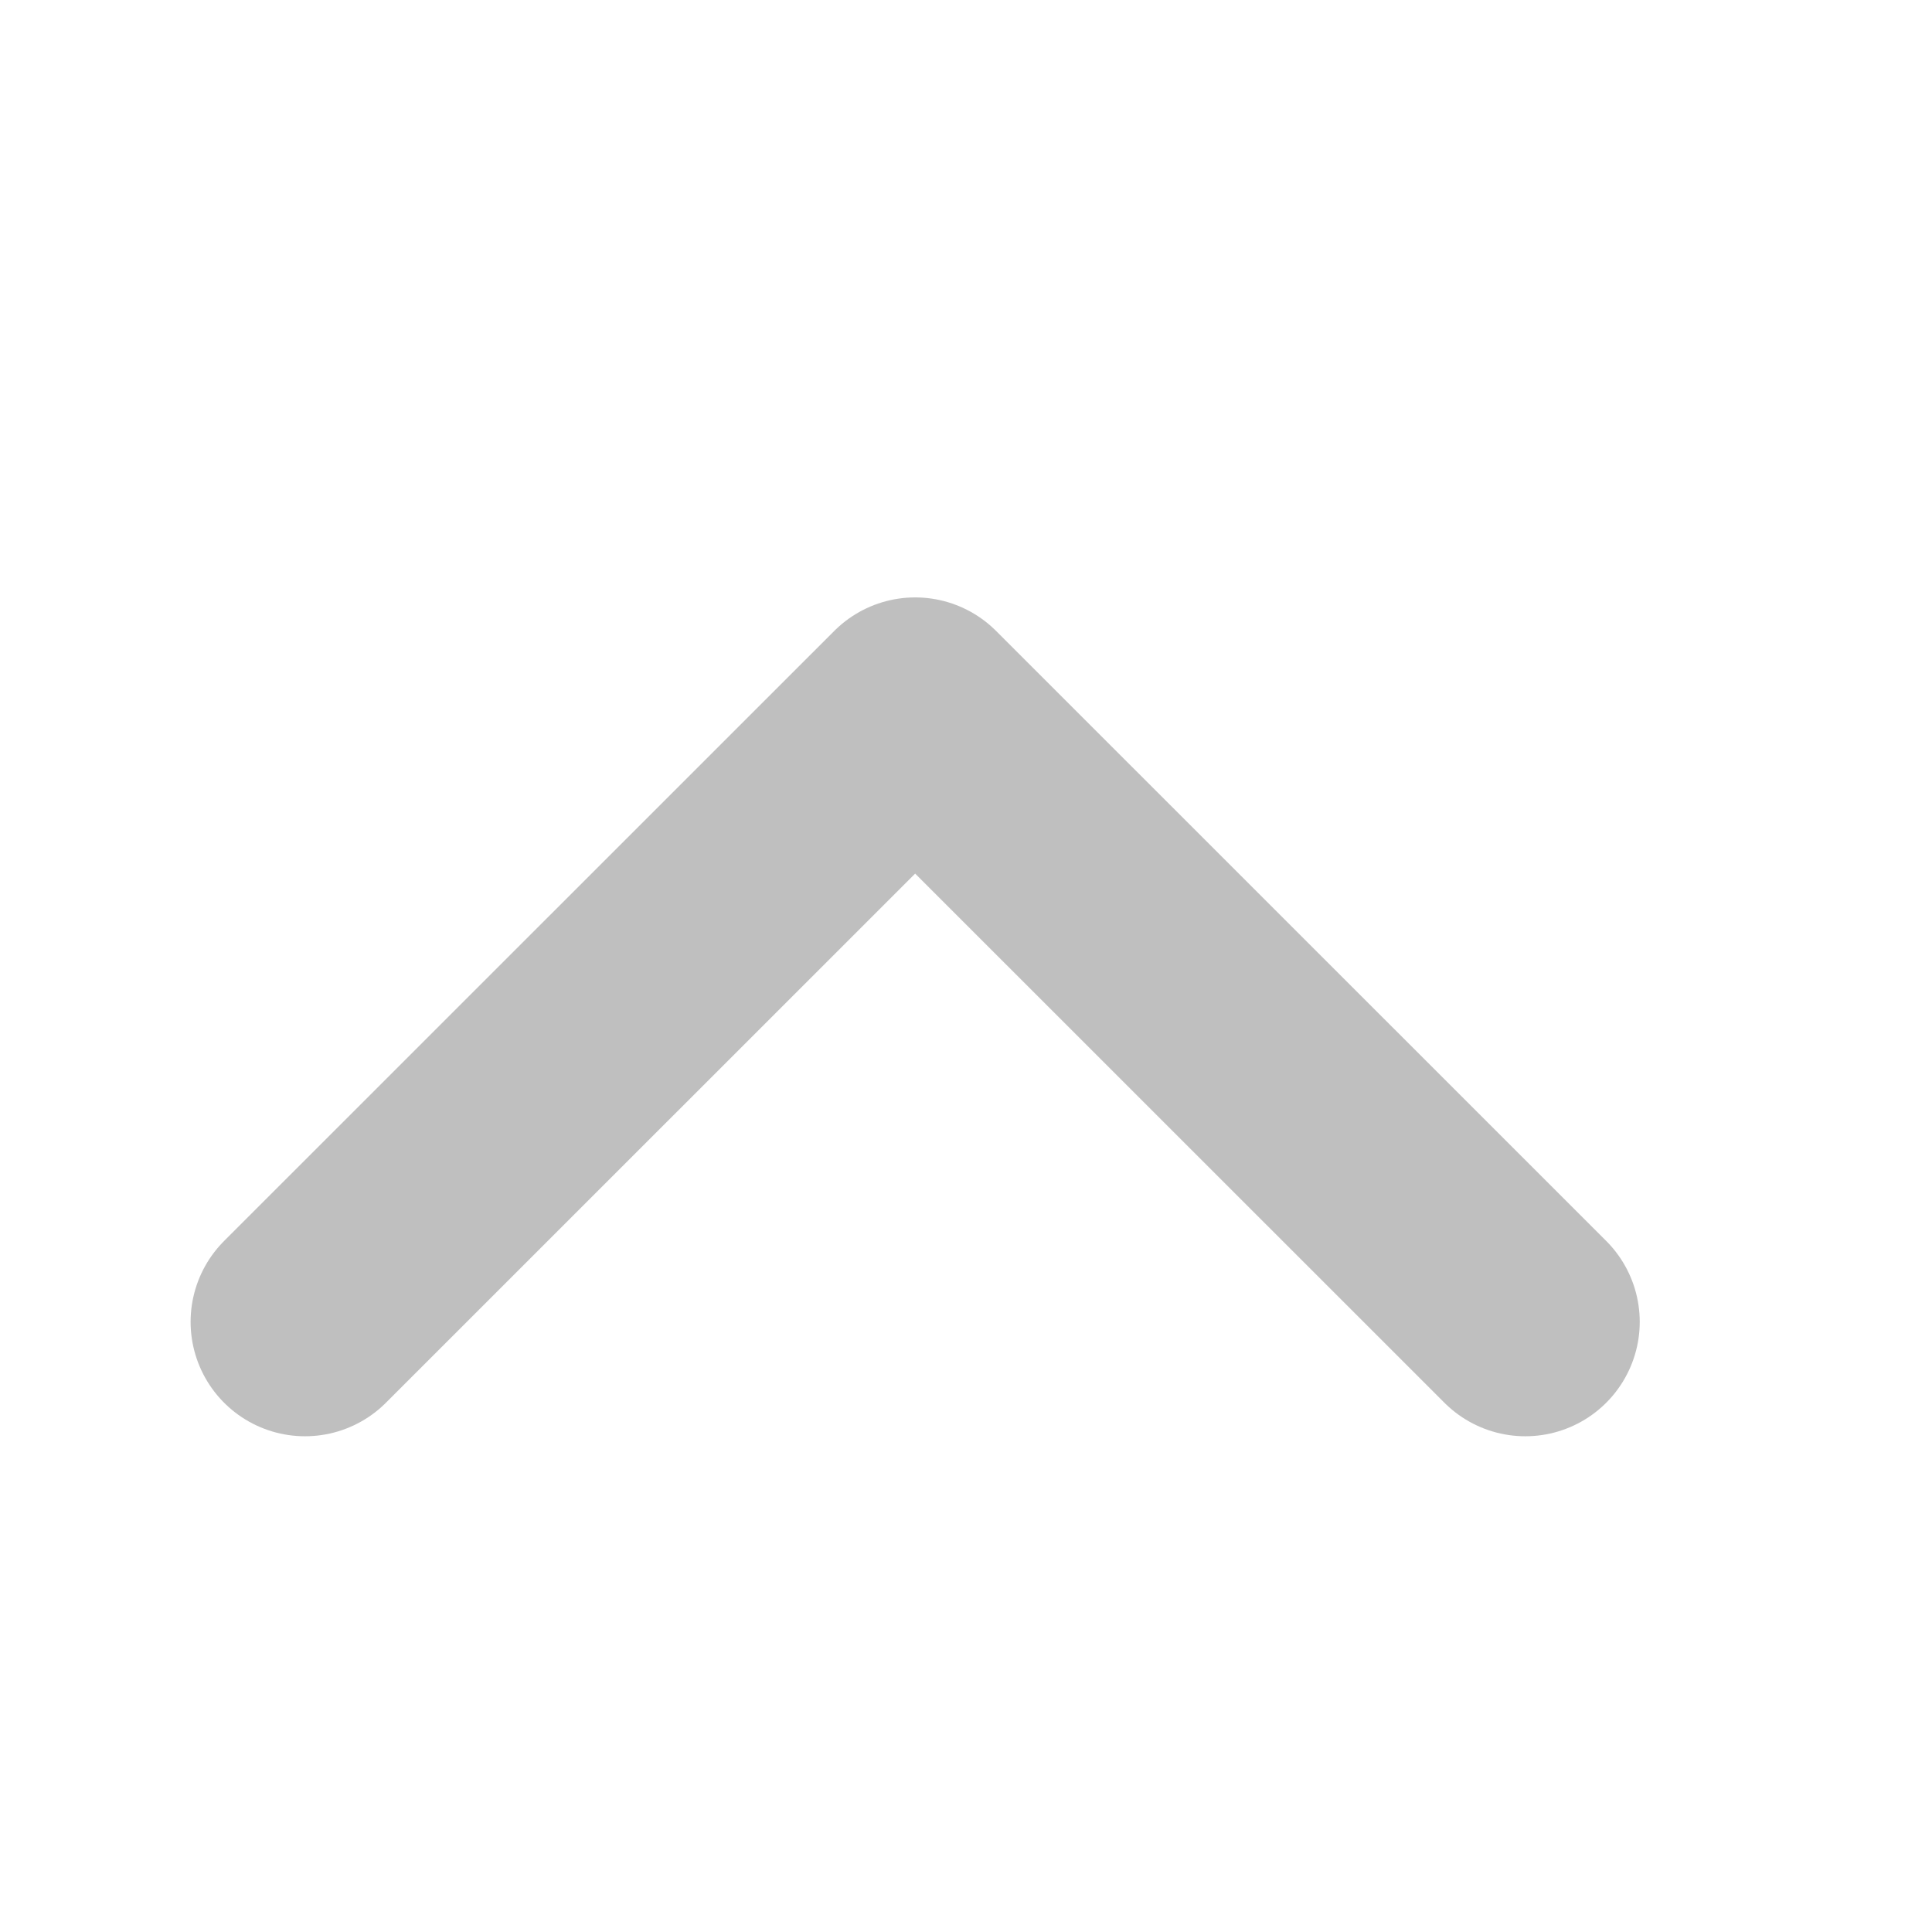 <svg width="16" height="16" viewBox="0 0 16 16" fill="none" xmlns="http://www.w3.org/2000/svg">
<path d="M12.632 10.947L7.579 5.895L2.526 10.947" stroke="#BFBFBF" stroke-width="1.895" stroke-linecap="round" stroke-linejoin="round"/>
</svg>
